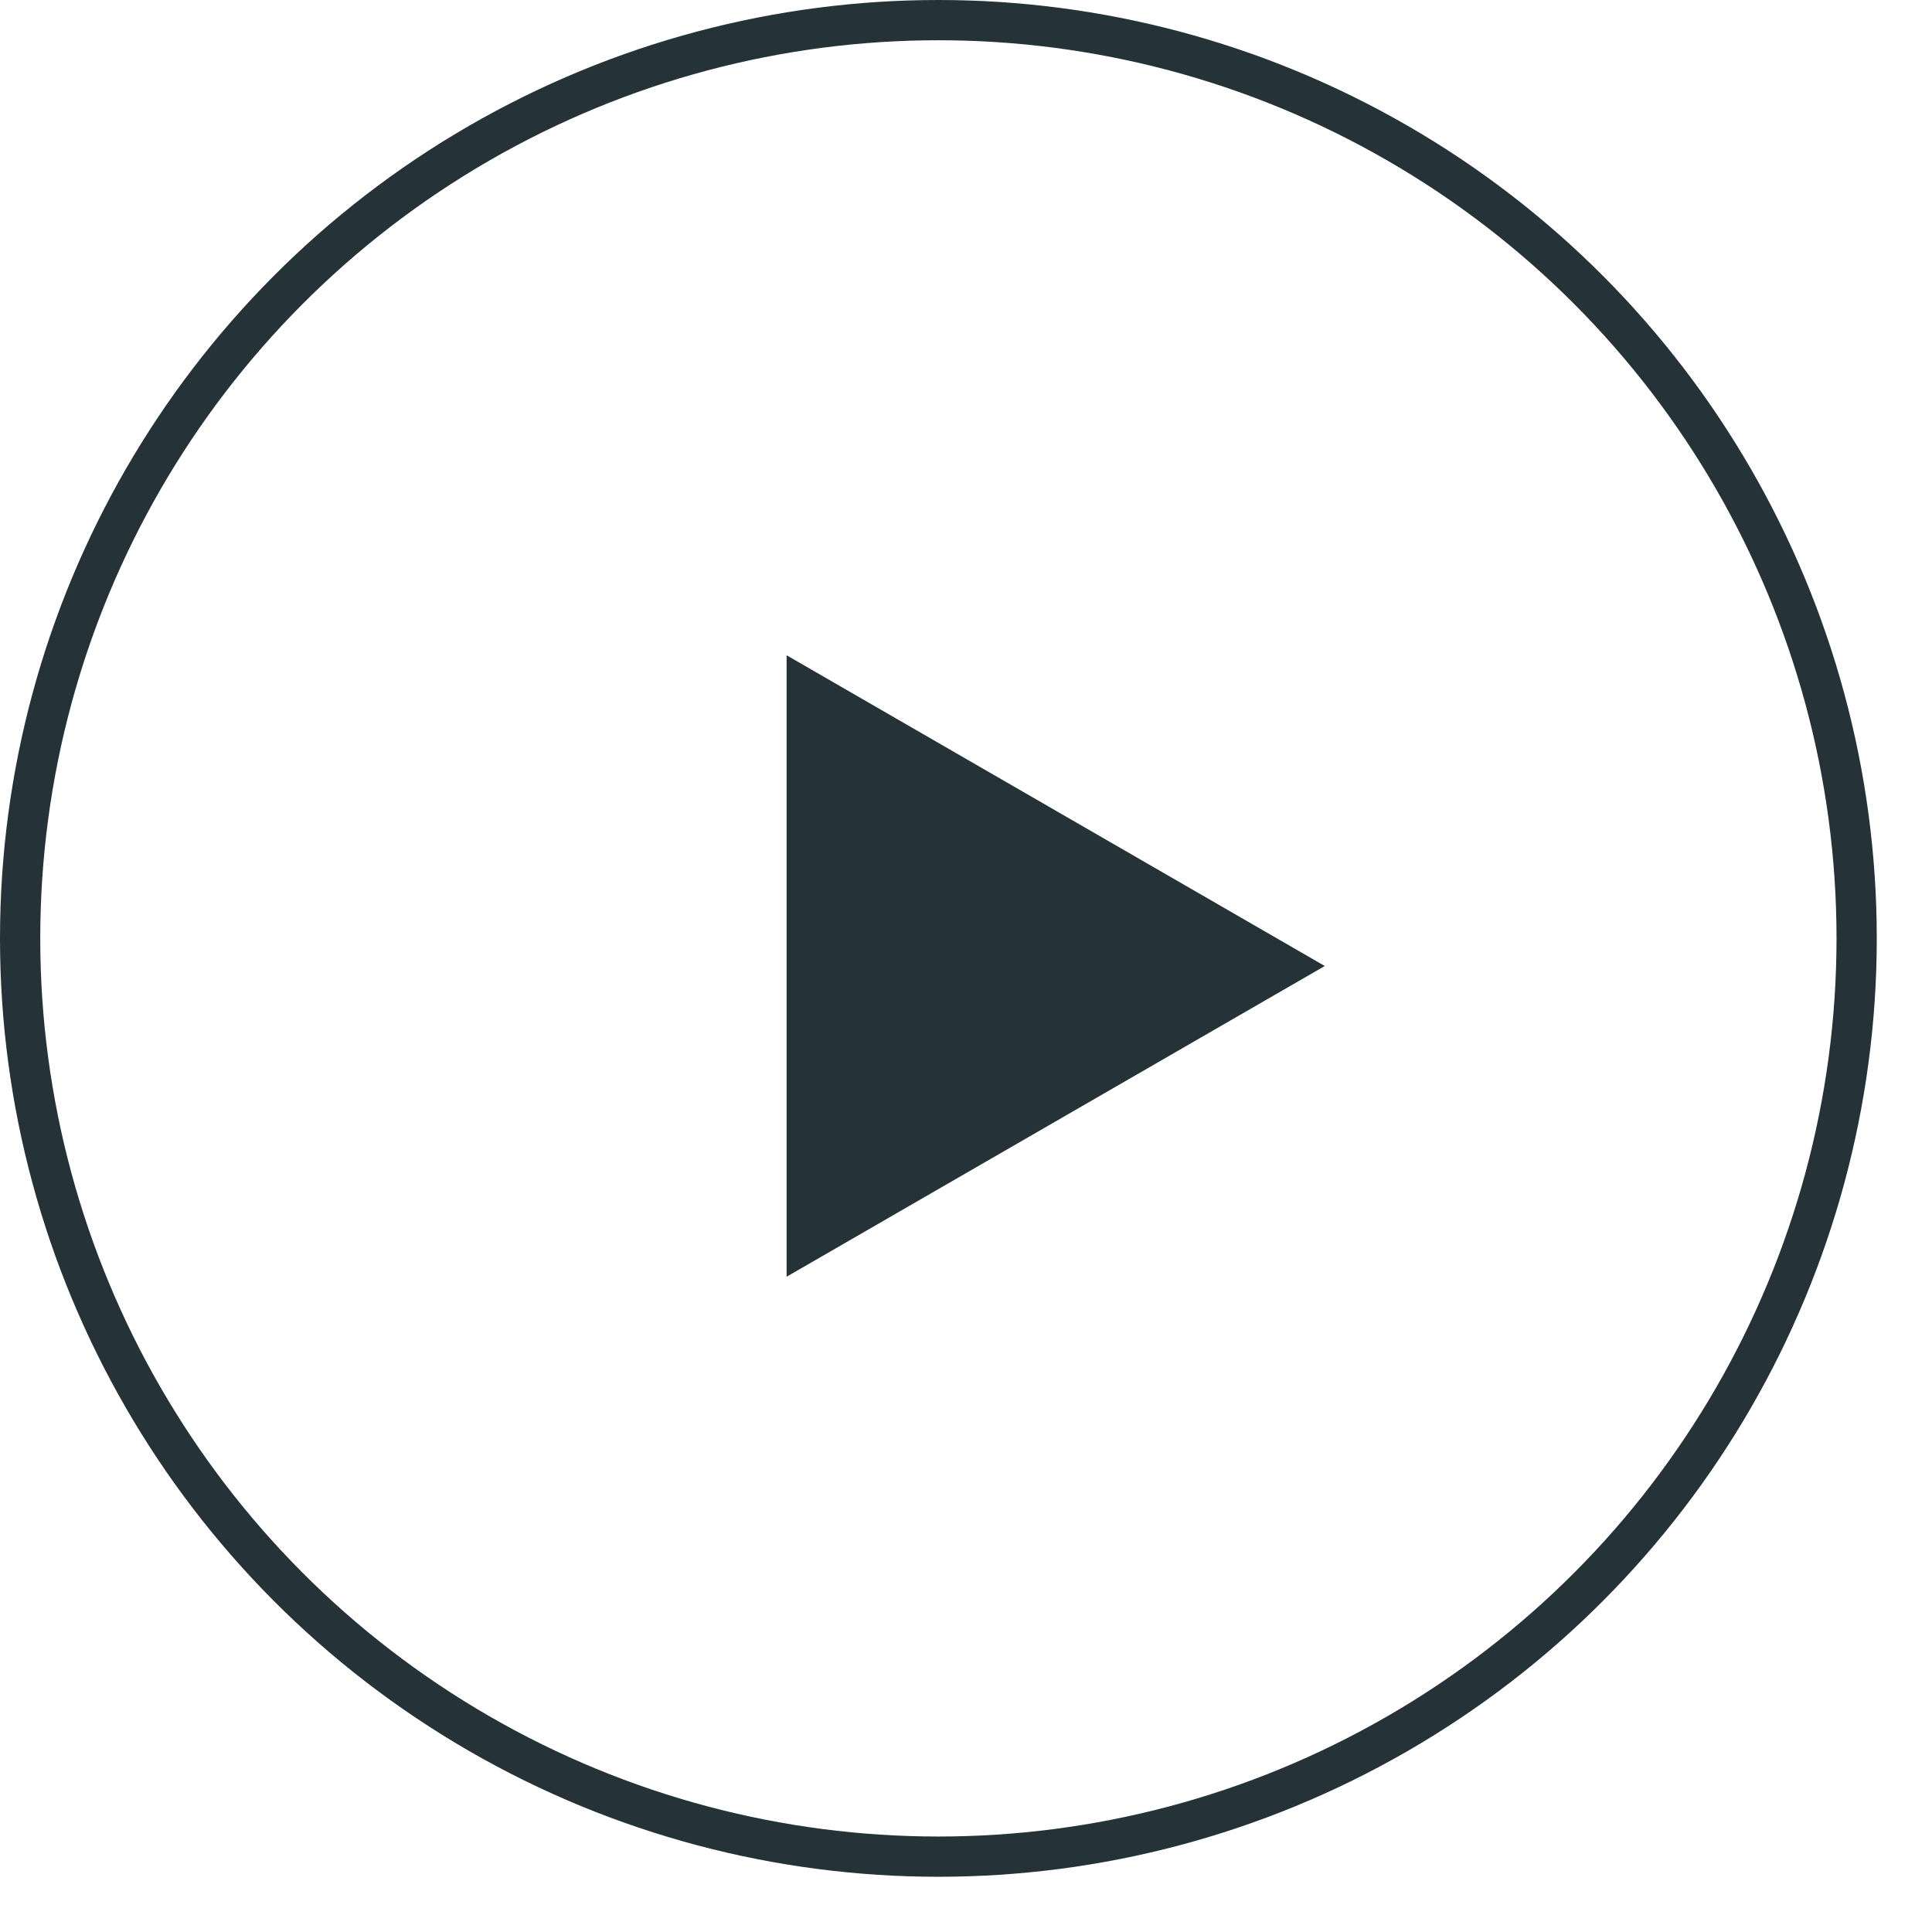 <svg width="48" height="48" viewBox="0 0 48 48" fill="none" xmlns="http://www.w3.org/2000/svg">
<circle cx="23.314" cy="23.314" r="22.814" stroke="#253238"/>
<path d="M32.914 24L19.543 31.72V16.28L32.914 24Z" fill="#253238"/>
</svg>
